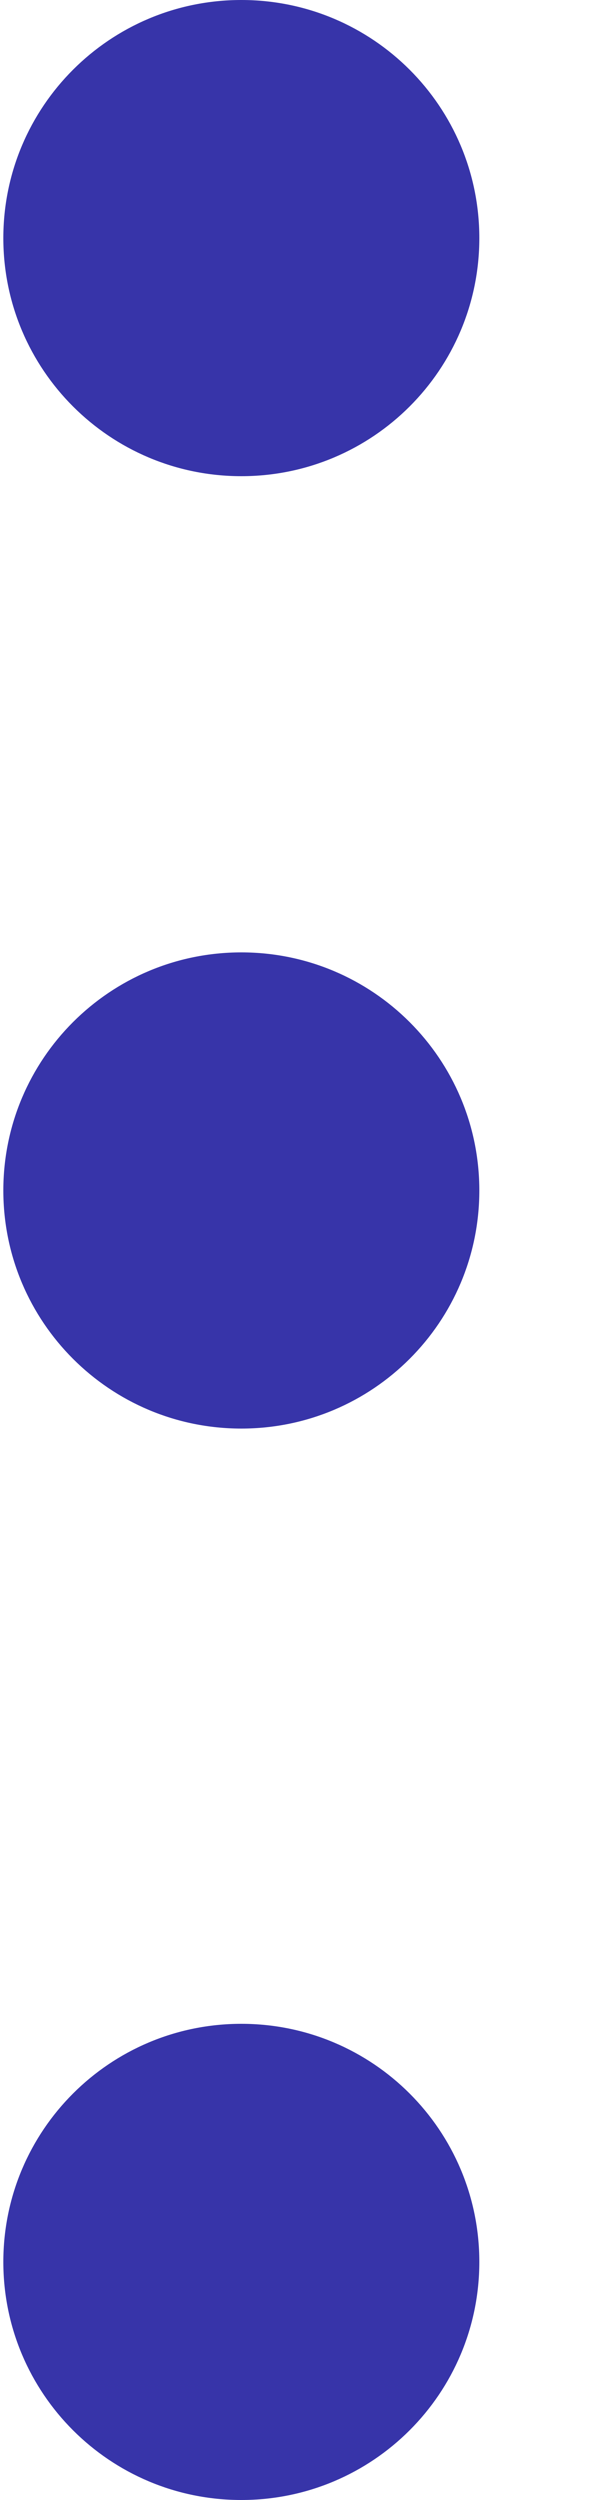 <svg width="5" height="21" viewBox="0 0 5 21" fill="none" xmlns="http://www.w3.org/2000/svg">
<path d="M4.028 2C4.028 3.105 3.133 4 2.028 4C0.923 4 0.028 3.105 0.028 2C0.028 0.895 0.923 0 2.028 0C3.133 0 4.028 0.895 4.028 2Z" fill="#3734A9"/>
<path d="M4.028 10C4.028 11.105 3.133 12 2.028 12C0.923 12 0.028 11.105 0.028 10C0.028 8.895 0.923 8 2.028 8C3.133 8 4.028 8.895 4.028 10Z" fill="#3734A9"/>
<path d="M4.028 19C4.028 20.105 3.133 21 2.028 21C0.923 21 0.028 20.105 0.028 19C0.028 17.895 0.923 17 2.028 17C3.133 17 4.028 17.895 4.028 19Z" fill="#3734A9"/>
</svg>
